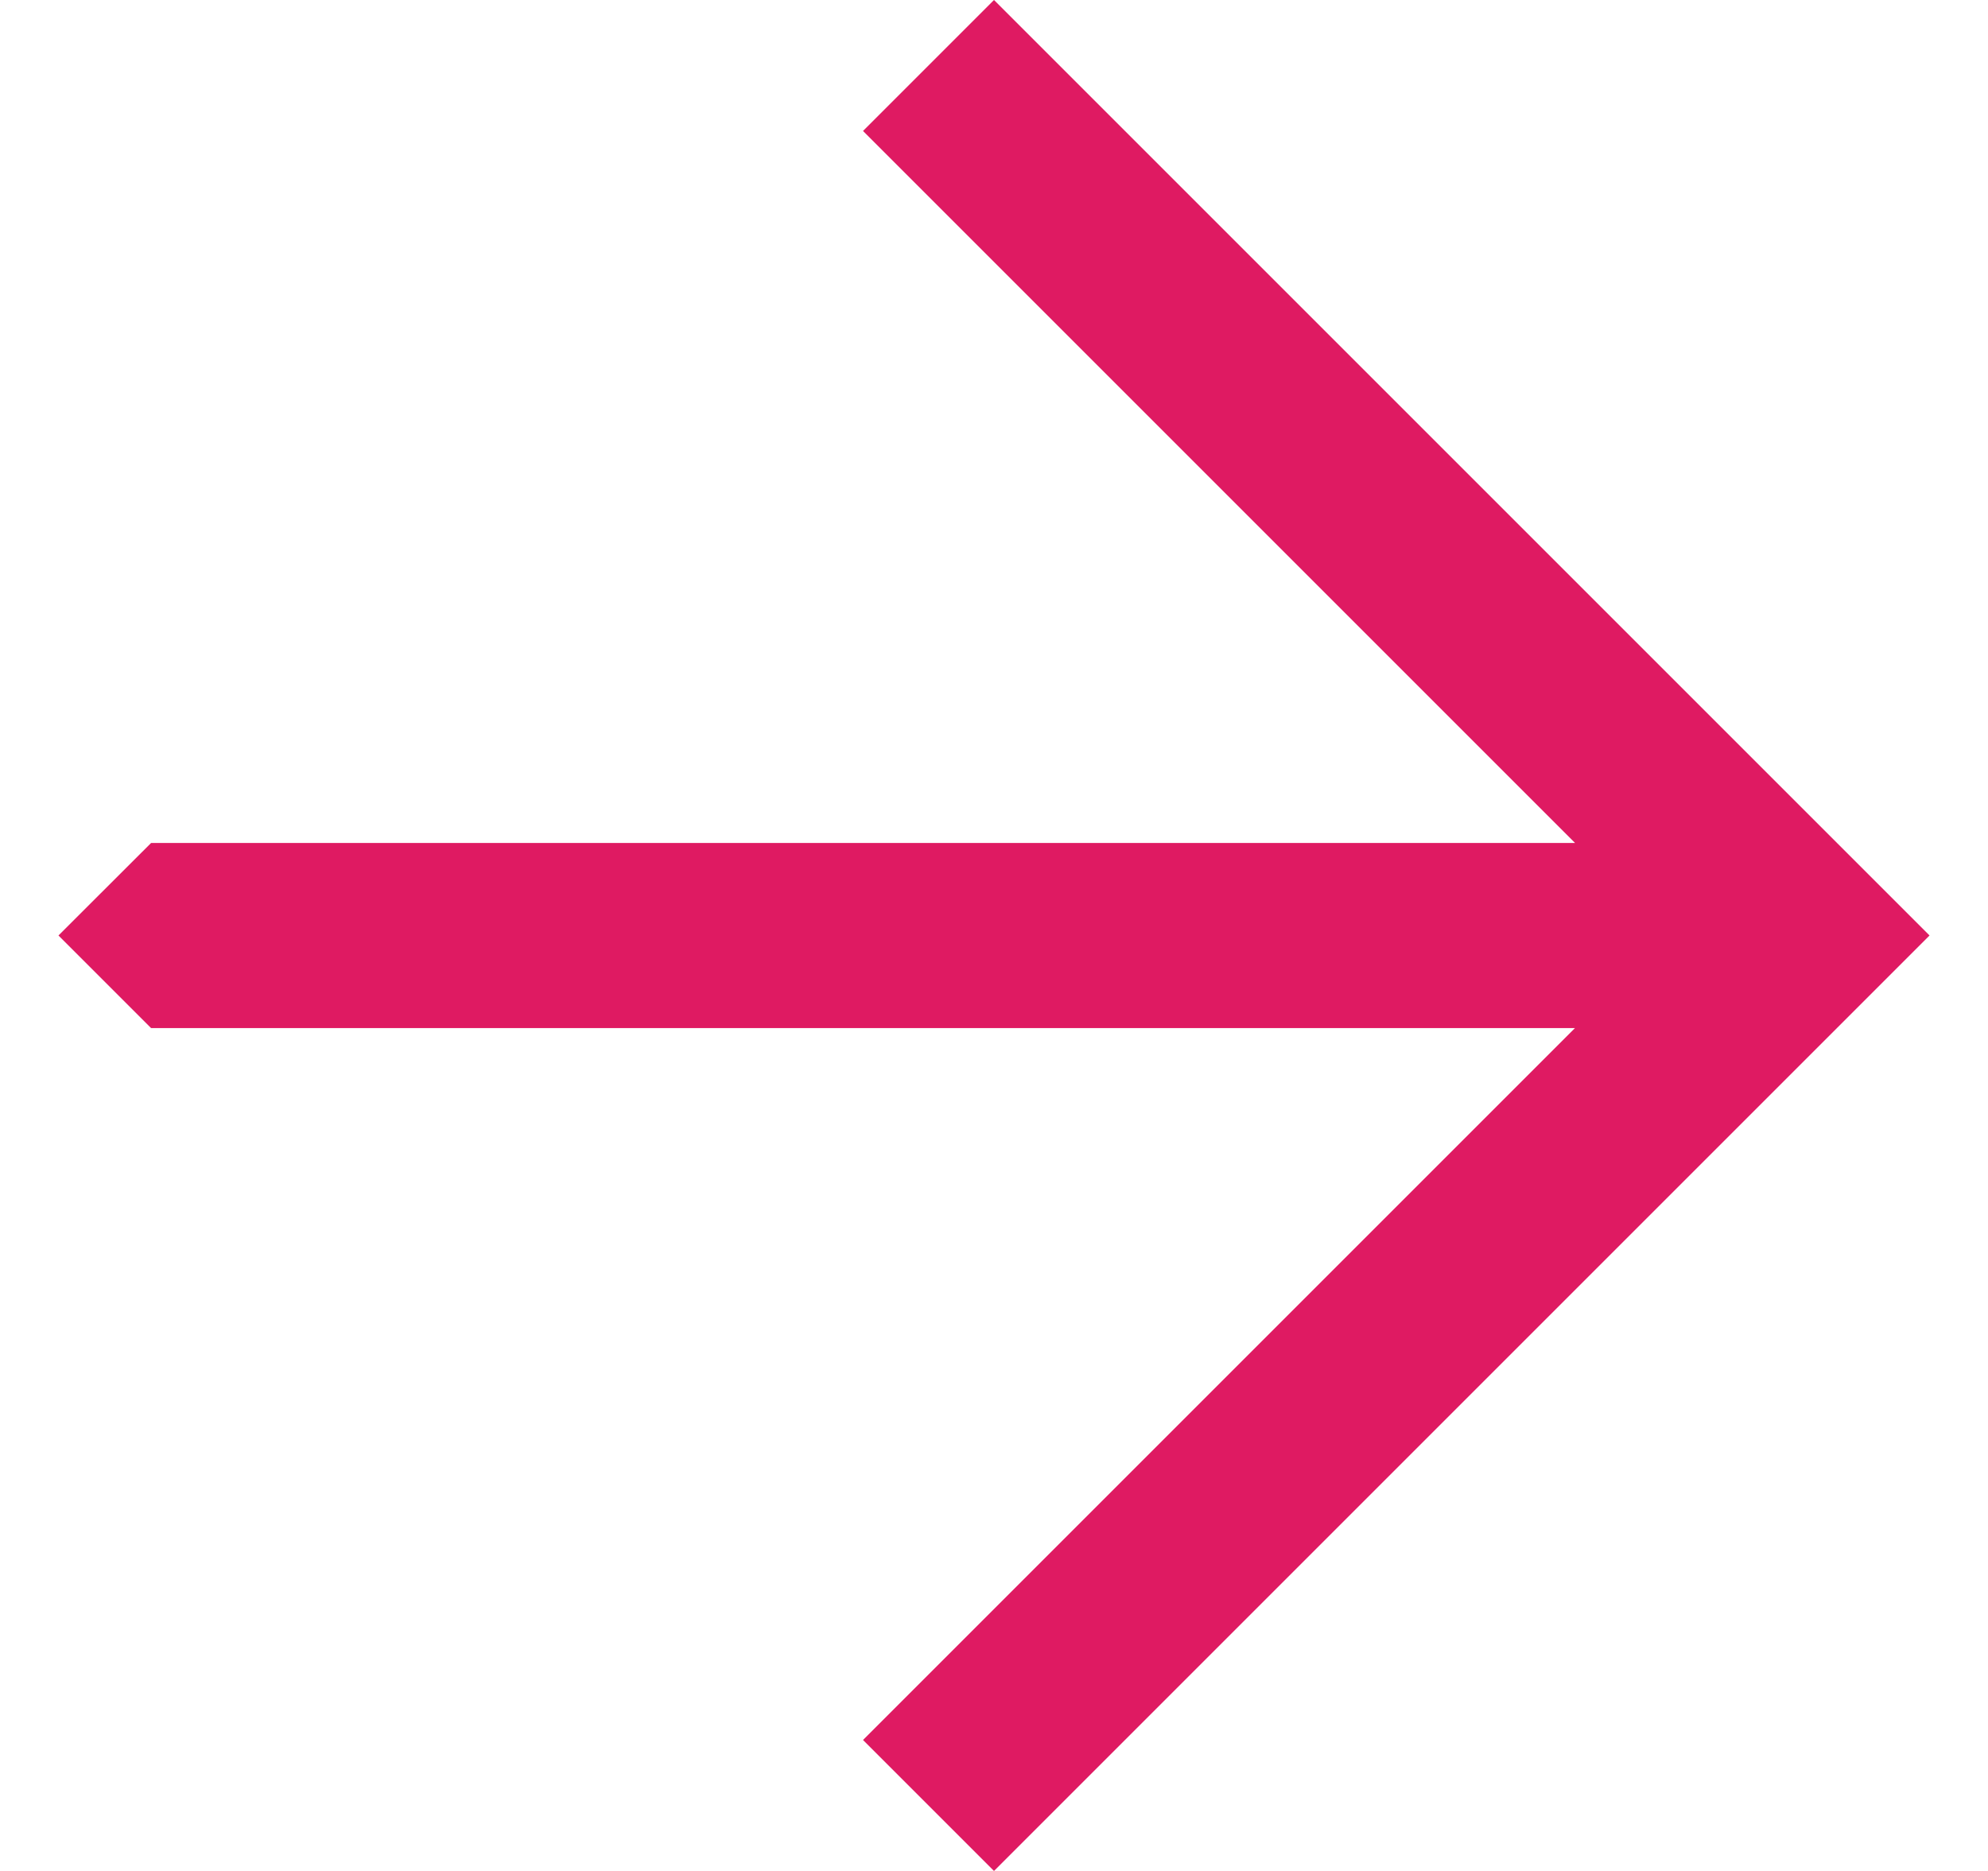 <svg width="17" height="16" fill="none" xmlns="http://www.w3.org/2000/svg"><path d="m7.38 1.12 6.089 6.089H1.292L.5 8l.792.792h12.176L7.38 14.88 8.5 16l6.88-6.88.328-.328L16.5 8l-1.12-1.12L8.5 0 7.38 1.12Z" fill="#DF1A62"/></svg>